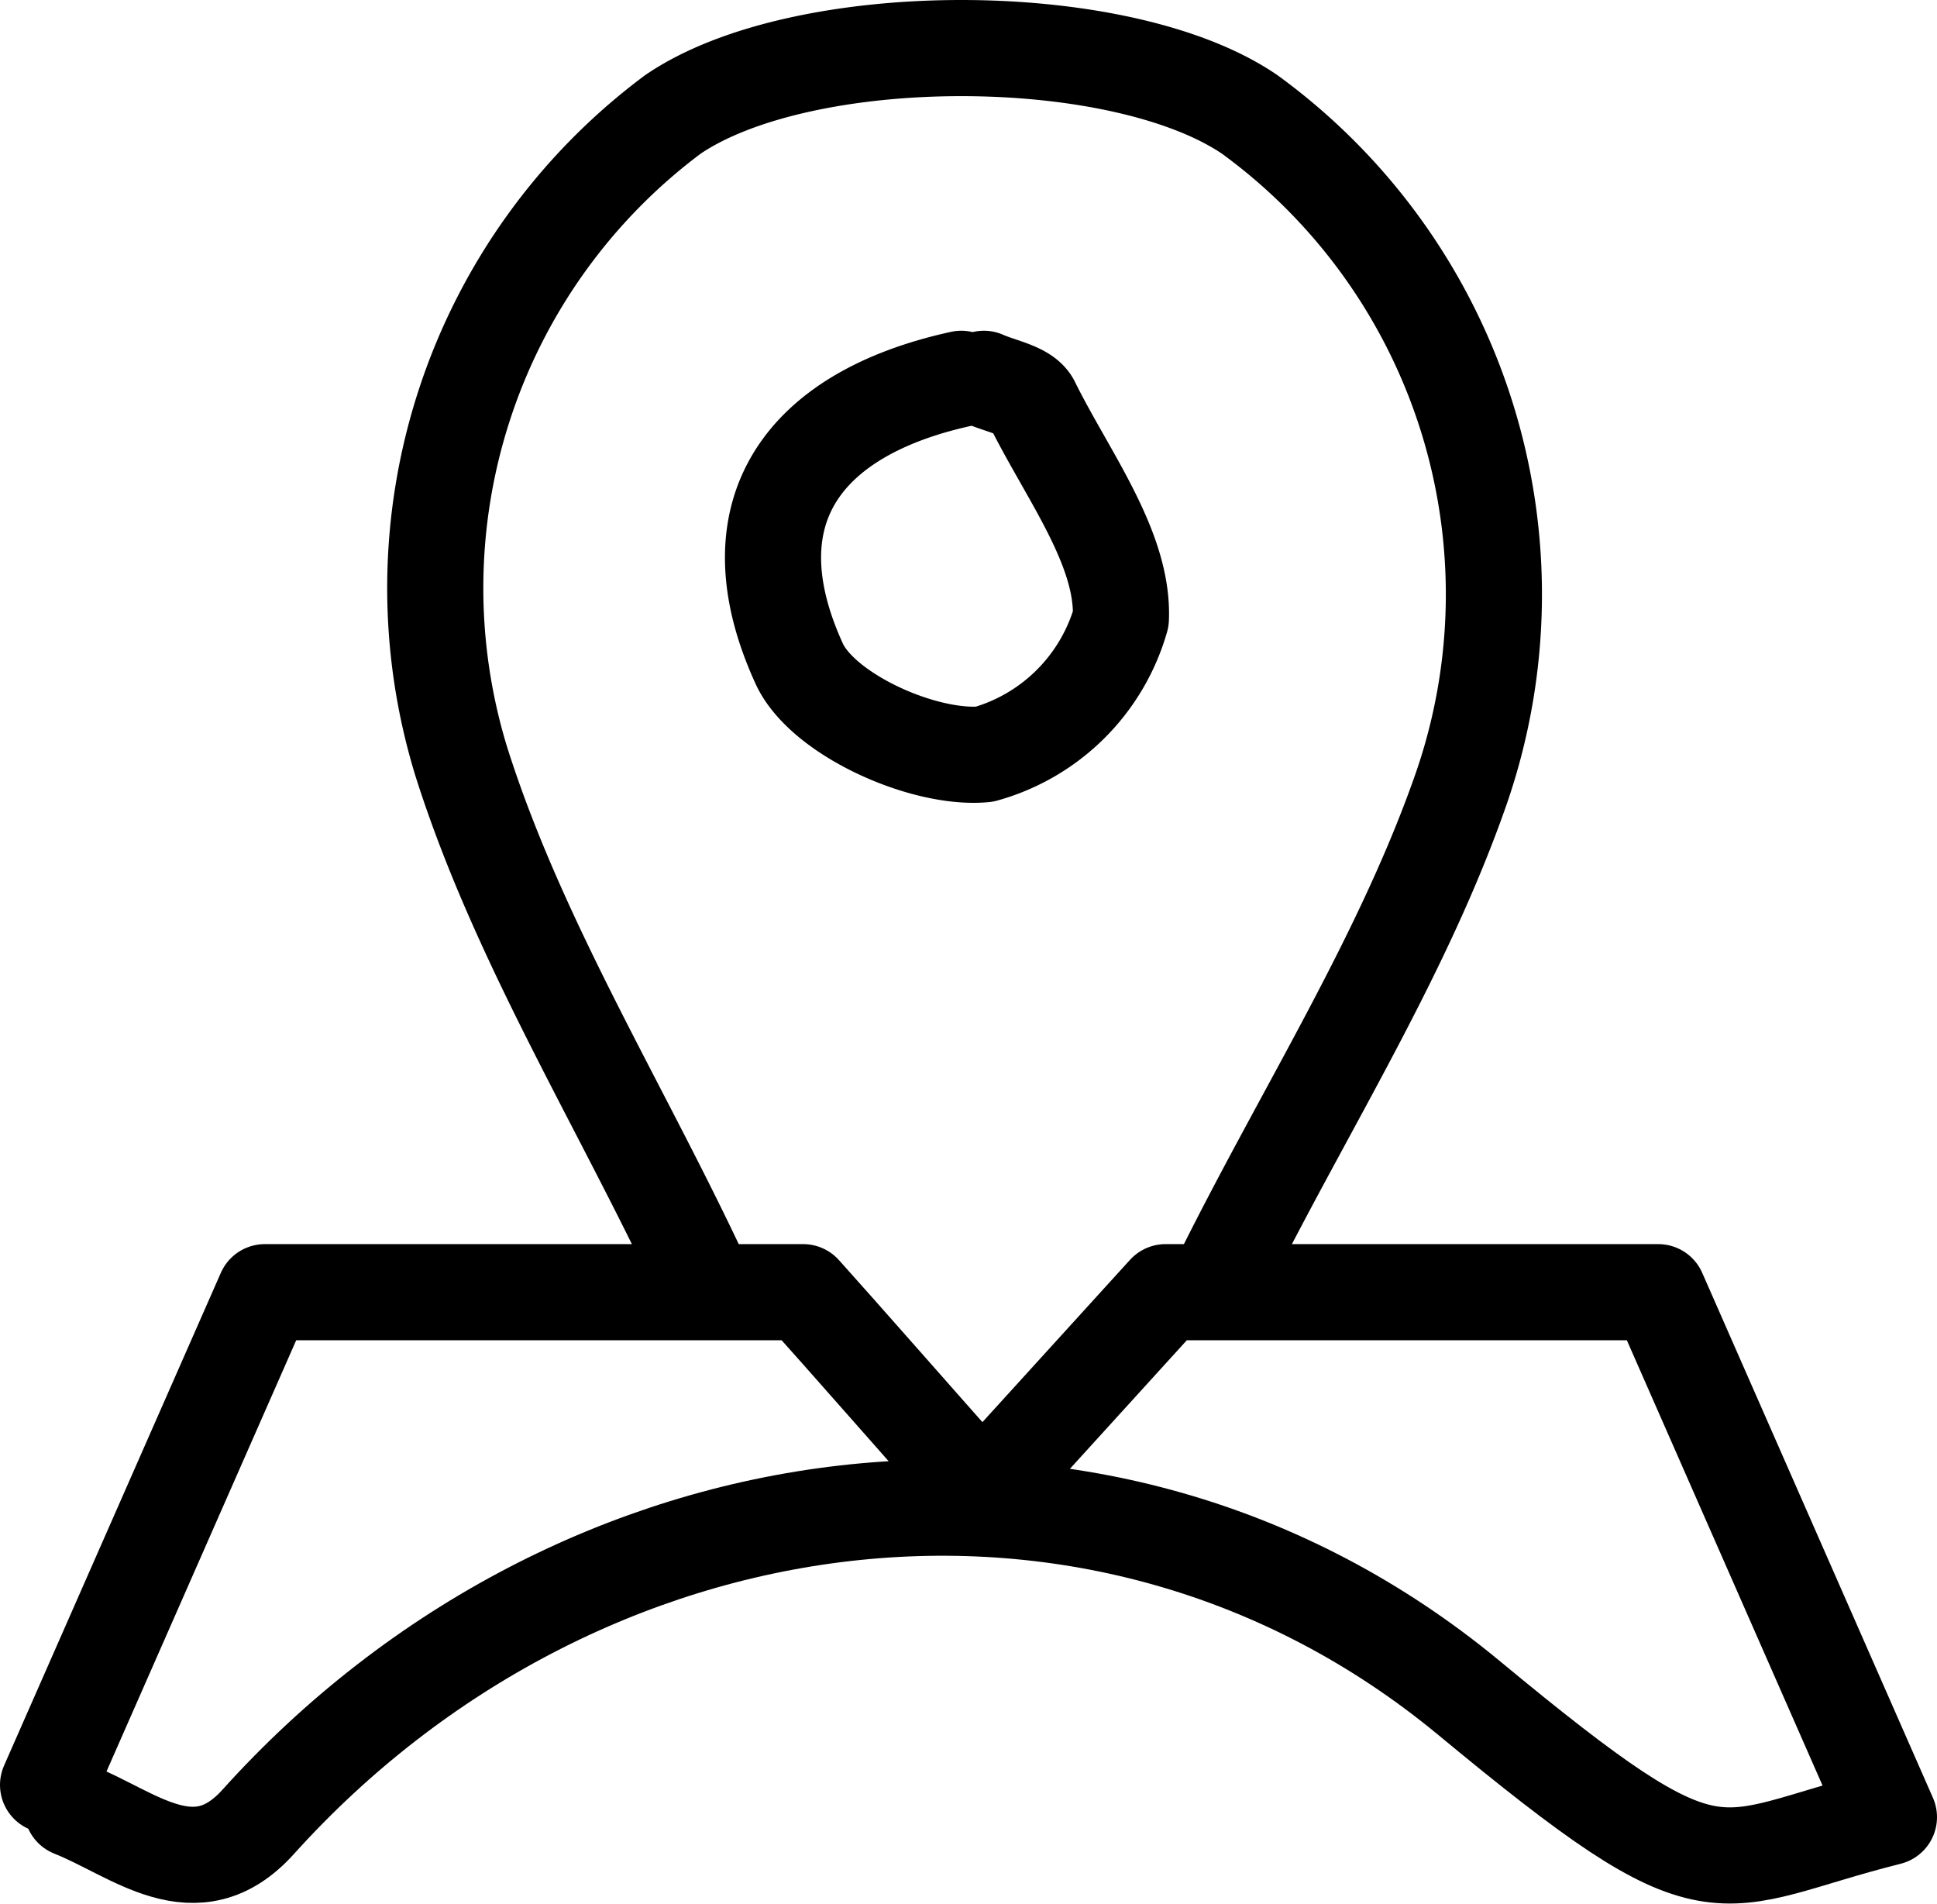 <svg xmlns="http://www.w3.org/2000/svg" viewBox="0 0 40.3 39.6"><defs><style>.cls-1{fill:none;stroke:#000;stroke-linecap:round;stroke-linejoin:round;stroke-width:2px;}</style></defs><title>Asset 16</title><g id="Layer_2" data-name="Layer 2"><g id="Layer_1-2" data-name="Layer 1"><path class="cls-1" d="M25.5,26.38c1.67-3.34,3.71-6.54,4.91-10A12.35,12.35,0,0,0,26,2.38C23.3.54,16.7.54,14,2.38A12.29,12.29,0,0,0,9.6,15.85c1.16,3.66,3.23,7,4.9,10.53"/><path class="cls-1" d="M1.5,37.63c1.29.51,2.57,1.71,3.87.27C12,30.54,22.91,29,30.55,35.31c5.3,4.39,5,3.43,8.75,2.49L34.5,26.88H24.25l-3.82,4.2c-1.43-1.61-2.91-3.3-3.72-4.2H5.51L1,37.13"/><path class="cls-1" d="M20,7.88c-3.34.73-4.8,2.81-3.37,5.93.49,1.06,2.6,2,3.85,1.88a4.09,4.09,0,0,0,2.84-2.82c.06-1.47-1.12-3-1.85-4.48-.13-.27-.64-.35-1-.51"/></g></g></svg>